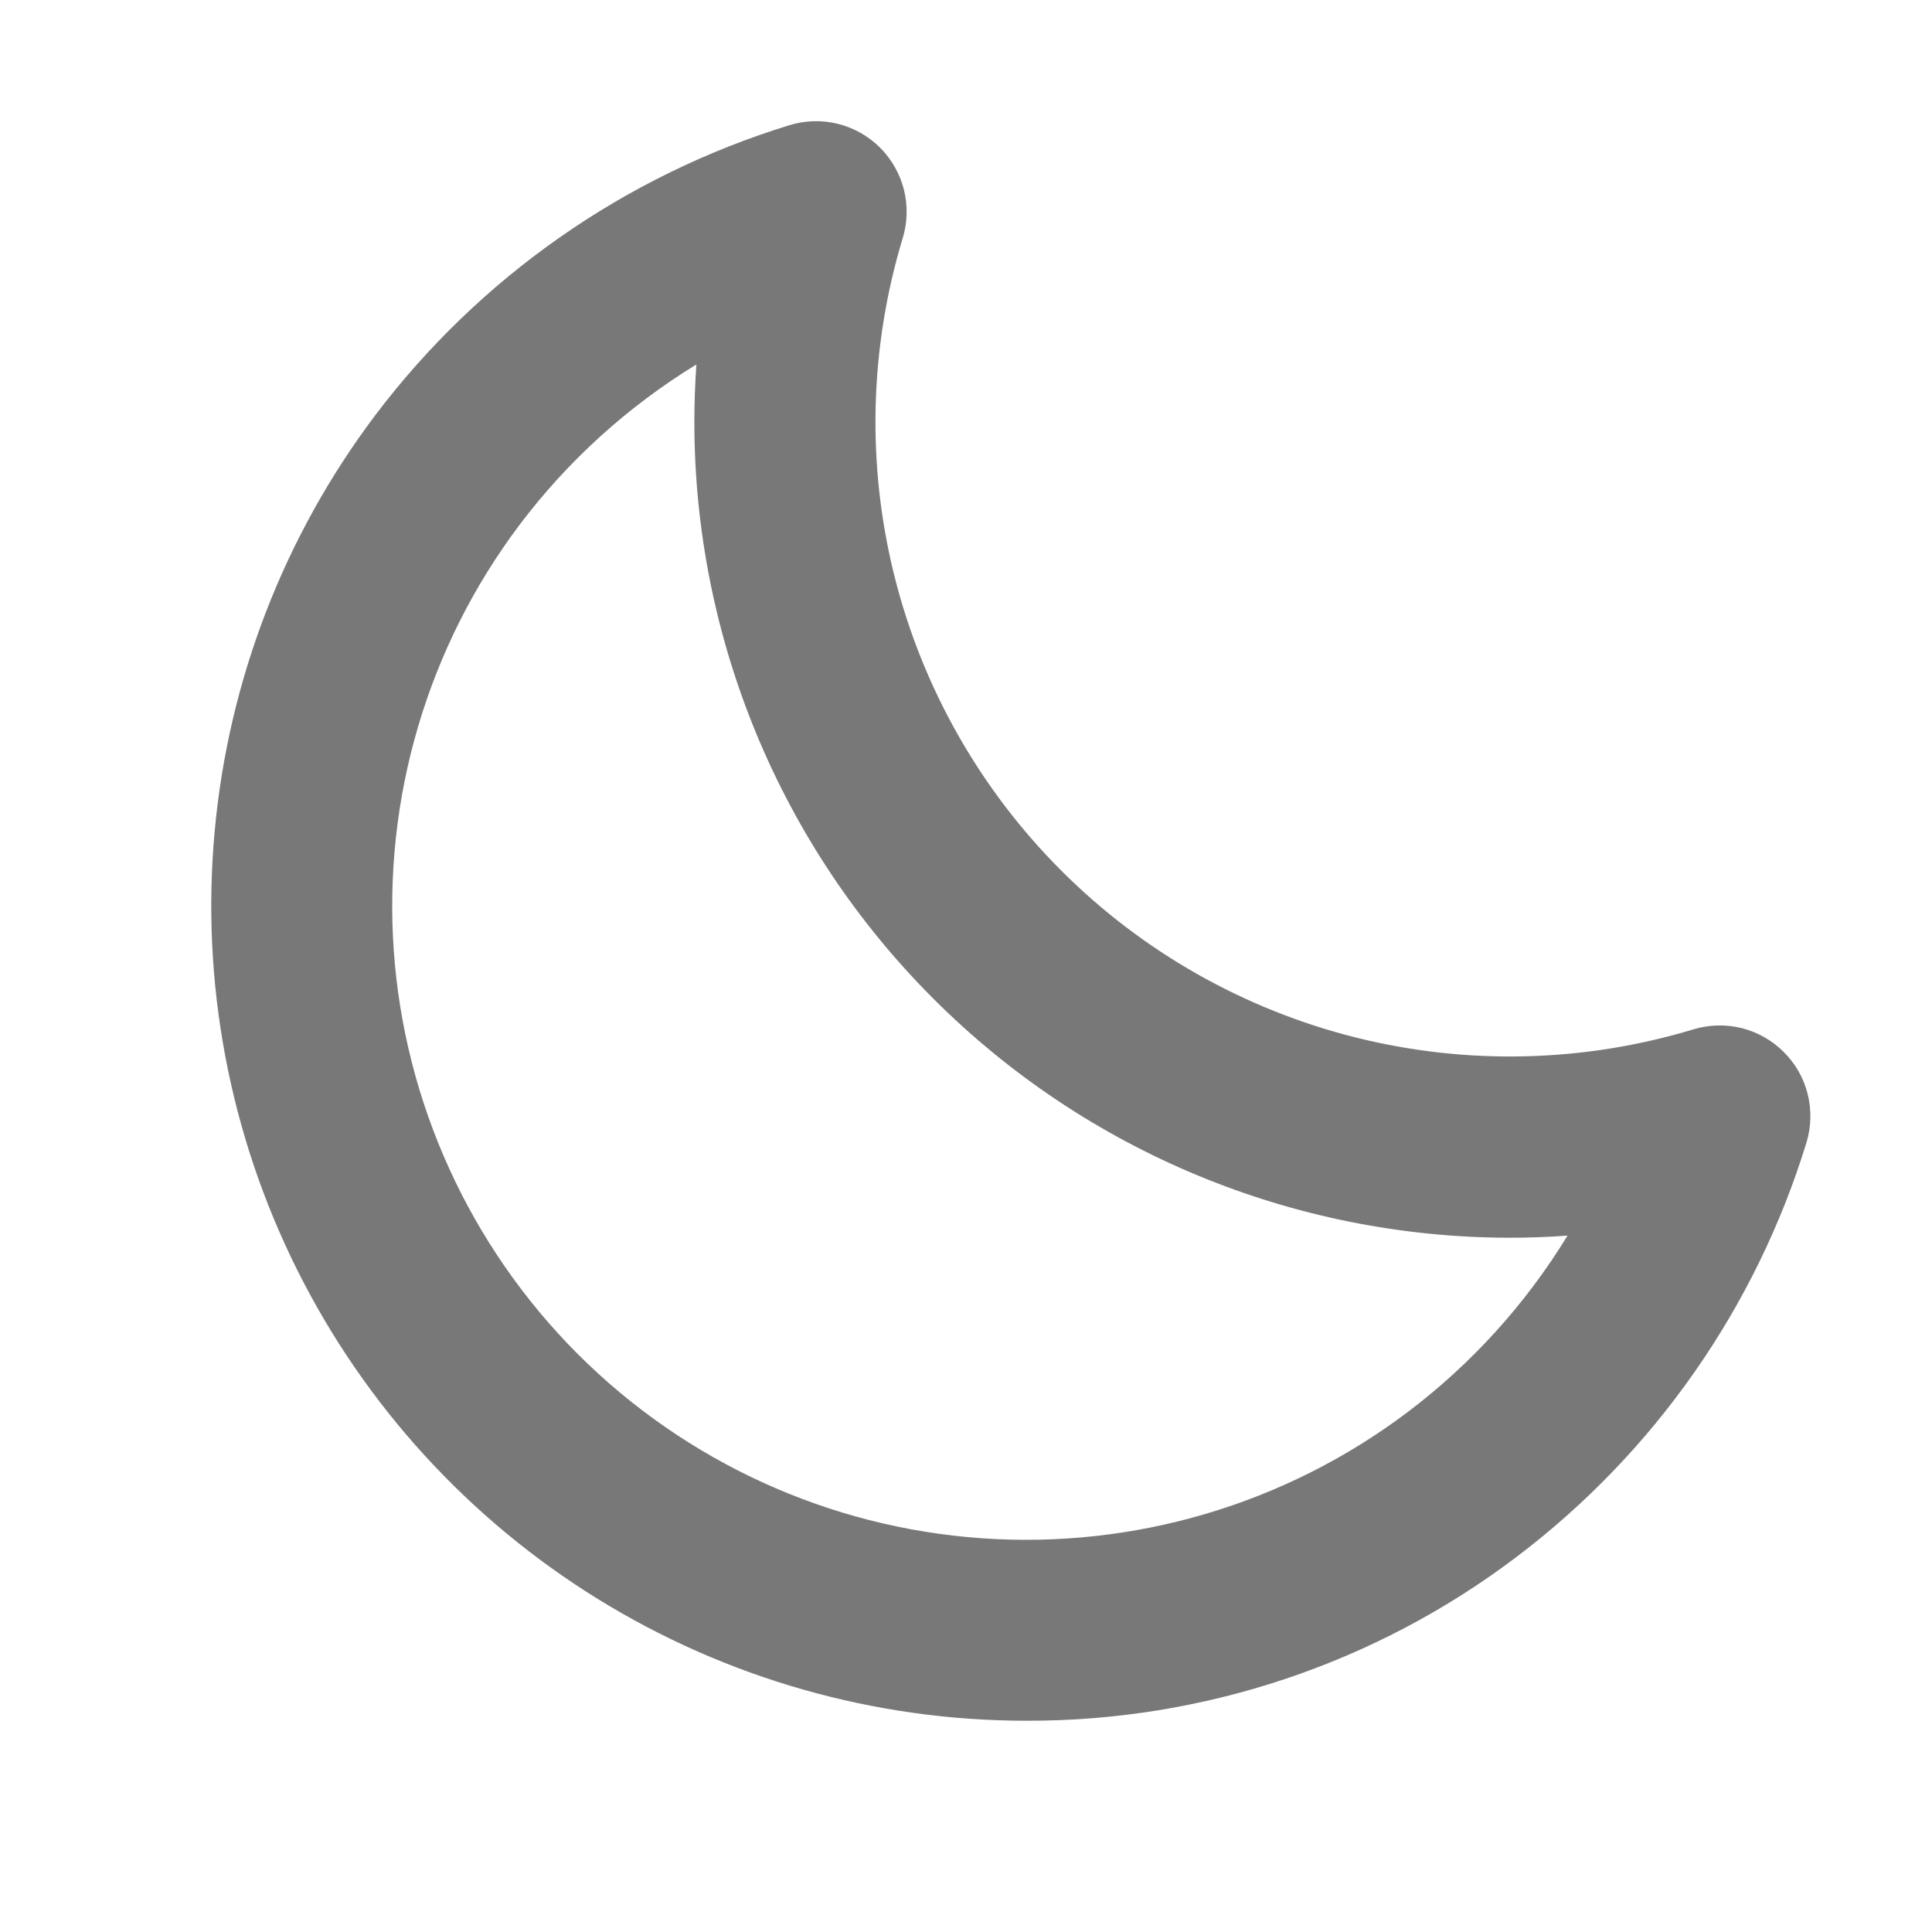 <svg width="20" height="20" viewBox="0 0 20 20" fill="none" xmlns="http://www.w3.org/2000/svg">
<path d="M18.466 10.891C18.346 10.77 18.195 10.685 18.03 10.643C17.865 10.602 17.692 10.607 17.529 10.656C16.392 11 15.182 11.028 14.03 10.739C12.878 10.449 11.825 9.852 10.986 9.012C10.146 8.172 9.549 7.119 9.26 5.967C8.971 4.815 9 3.605 9.344 2.468C9.394 2.305 9.399 2.132 9.358 1.966C9.317 1.801 9.231 1.65 9.111 1.529C8.99 1.409 8.839 1.323 8.674 1.282C8.508 1.241 8.335 1.246 8.172 1.296C6.461 1.822 4.96 2.874 3.882 4.302C2.939 5.555 2.364 7.046 2.222 8.608C2.079 10.17 2.375 11.74 3.075 13.143C3.775 14.546 4.853 15.726 6.186 16.551C7.52 17.376 9.057 17.813 10.625 17.813C12.456 17.818 14.238 17.223 15.698 16.118C17.125 15.039 18.176 13.537 18.701 11.826C18.75 11.663 18.754 11.491 18.713 11.326C18.672 11.161 18.587 11.011 18.466 10.891ZM14.569 14.62C13.306 15.572 11.741 16.035 10.163 15.924C8.585 15.813 7.101 15.136 5.982 14.018C4.864 12.899 4.187 11.415 4.076 9.837C3.966 8.259 4.428 6.694 5.38 5.431C5.88 4.768 6.501 4.206 7.209 3.773C7.195 3.973 7.188 4.173 7.188 4.375C7.19 6.612 8.08 8.757 9.662 10.338C11.243 11.92 13.388 12.81 15.625 12.813C15.827 12.813 16.027 12.806 16.227 12.791C15.794 13.5 15.232 14.12 14.569 14.62Z" fill="#787879"/>
</svg>
